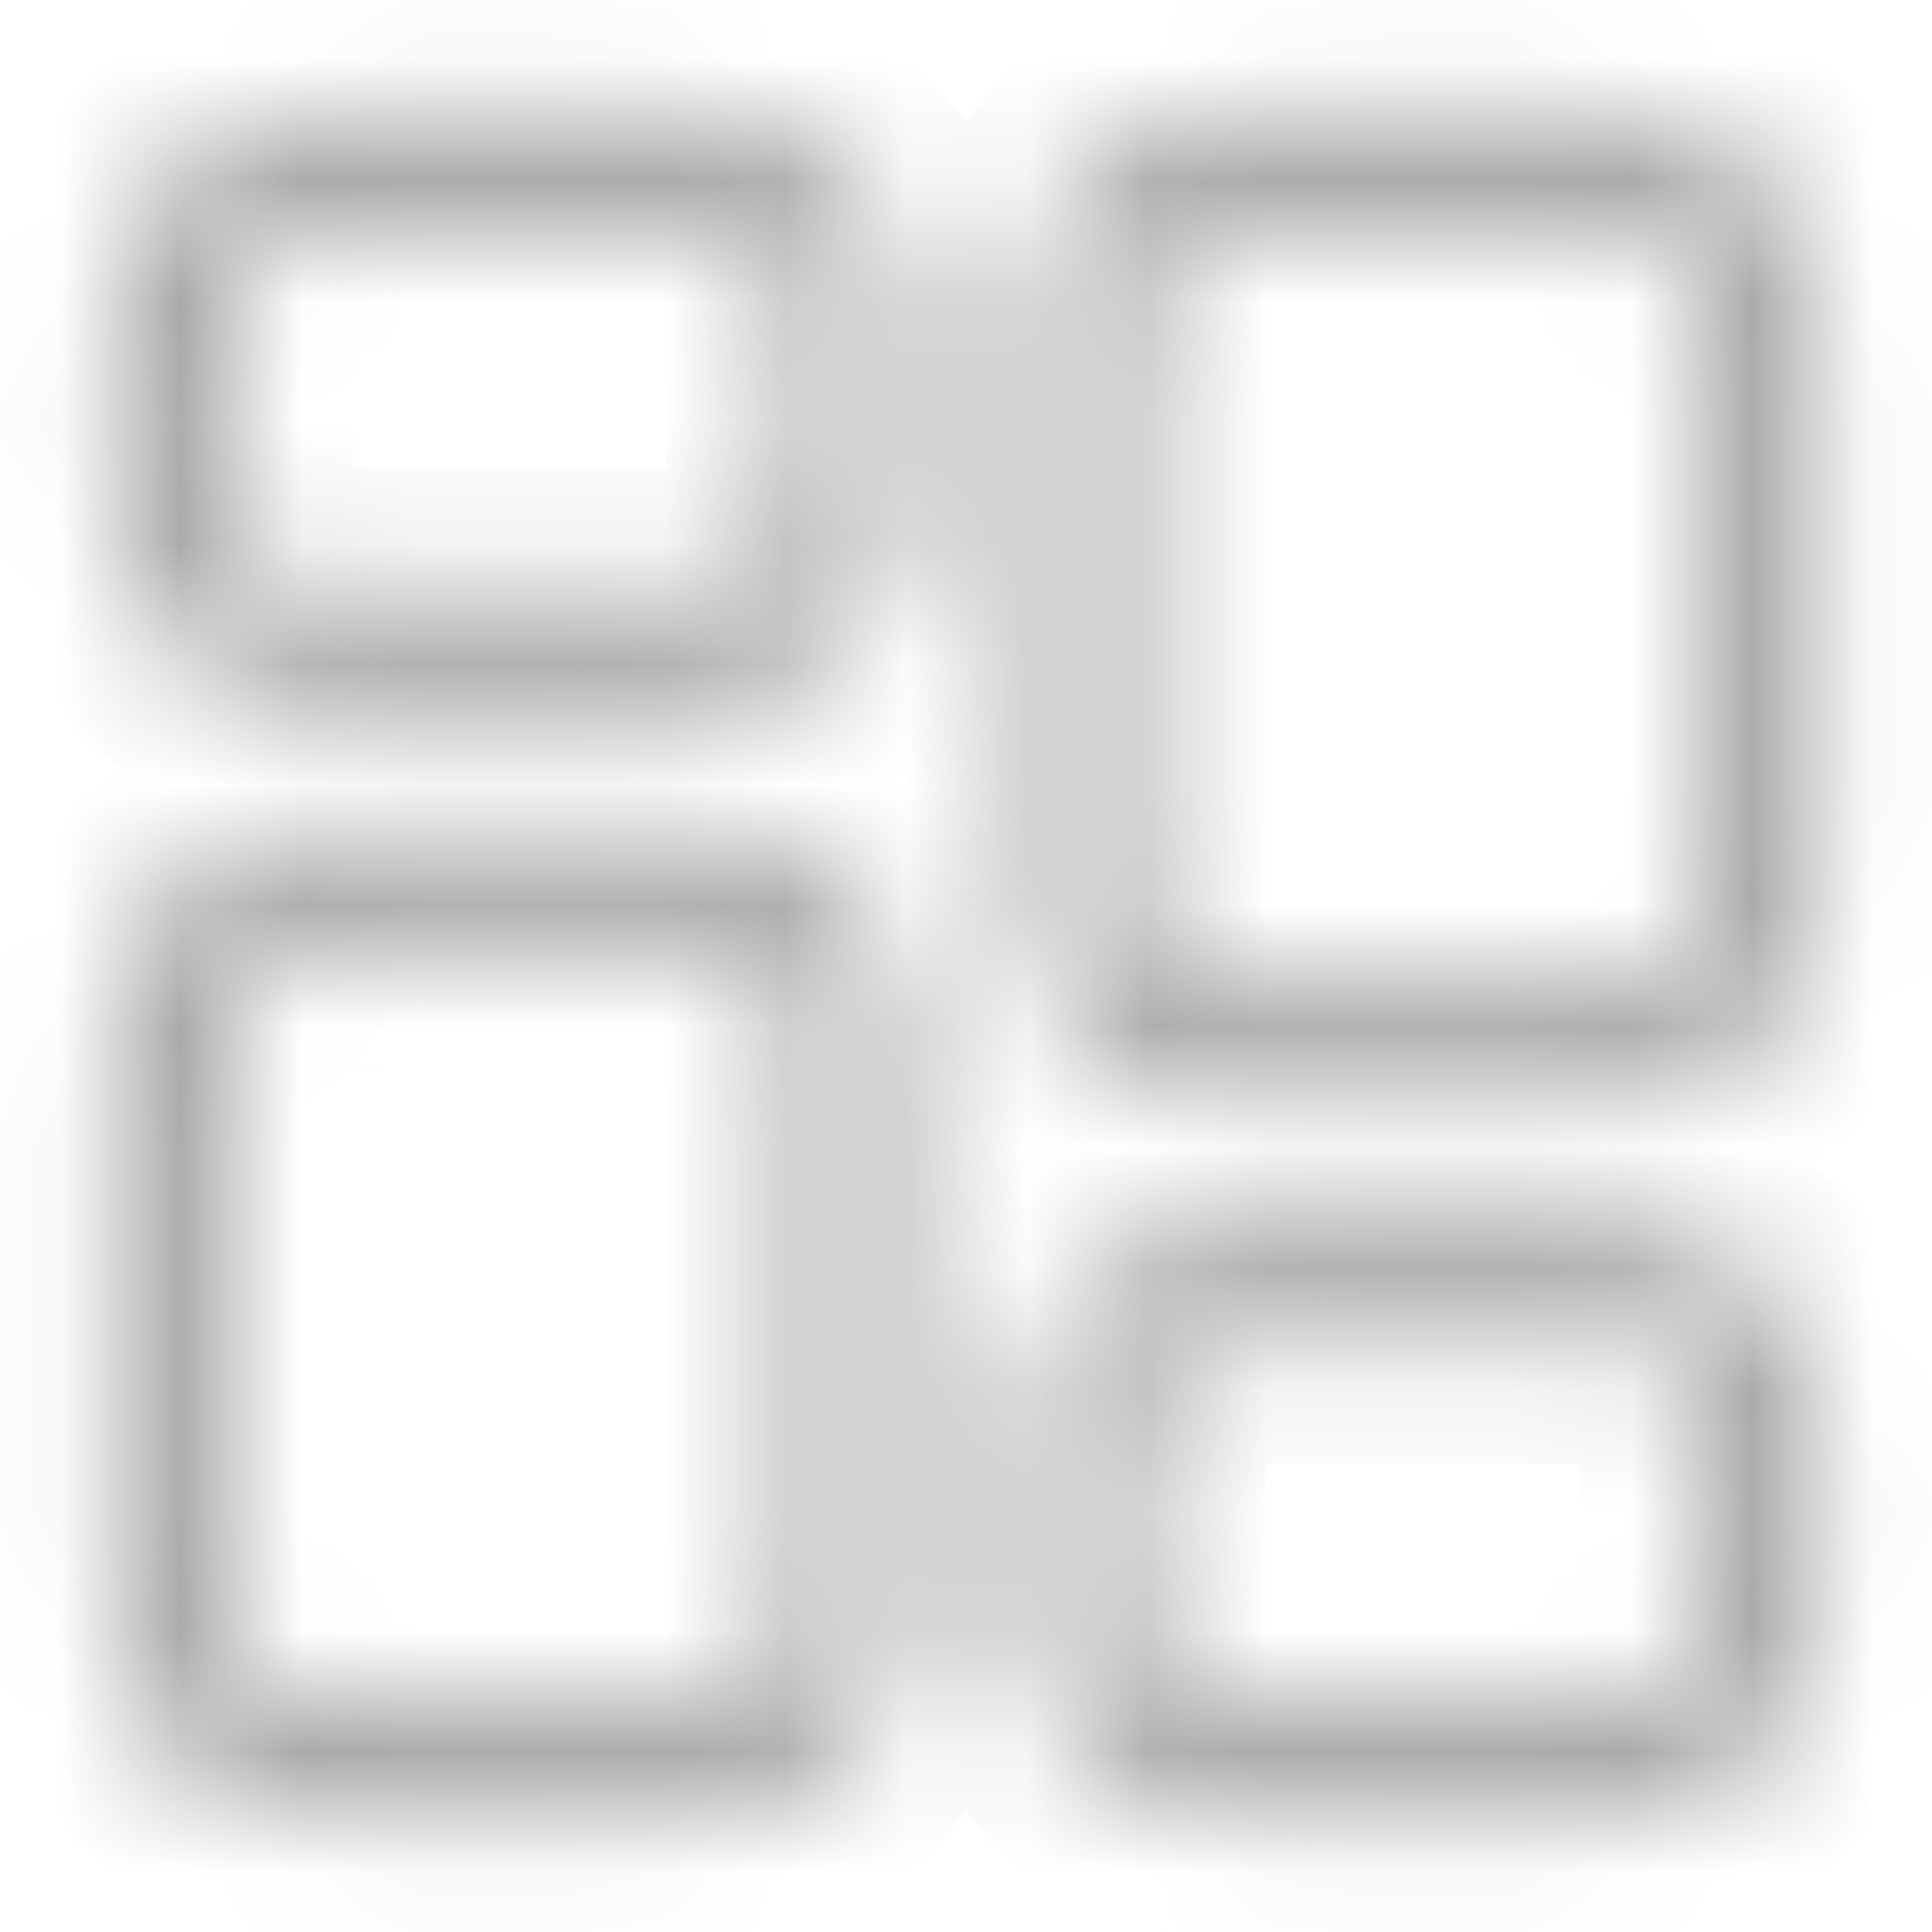 <svg width="16" height="16" viewBox="0 0 16 16" fill="none" xmlns="http://www.w3.org/2000/svg">
<mask id="path-1-inside-1_12917_16777" fill="white">
<path d="M13.106 9.15H10.451C9.13 9.15 8.492 8.539 8.492 7.277V2.808C8.492 1.546 9.137 0.935 10.451 0.935H13.106C14.427 0.935 15.065 1.546 15.065 2.808V7.277C15.065 8.539 14.421 9.15 13.106 9.15ZM10.451 1.921C9.616 1.921 9.478 2.144 9.478 2.808V7.277C9.478 7.941 9.616 8.164 10.451 8.164H13.106C13.941 8.164 14.079 7.941 14.079 7.277V2.808C14.079 2.144 13.941 1.921 13.106 1.921H10.451Z"/>
<path d="M13.106 15.065H10.451C9.13 15.065 8.492 14.454 8.492 13.192V12.009C8.492 10.747 9.137 10.136 10.451 10.136H13.106C14.427 10.136 15.065 10.747 15.065 12.009V13.192C15.065 14.454 14.421 15.065 13.106 15.065ZM10.451 11.122C9.616 11.122 9.478 11.345 9.478 12.009V13.192C9.478 13.856 9.616 14.079 10.451 14.079H13.106C13.941 14.079 14.079 13.856 14.079 13.192V12.009C14.079 11.345 13.941 11.122 13.106 11.122H10.451Z"/>
<path d="M5.548 15.065H2.893C1.572 15.065 0.935 14.454 0.935 13.192V8.723C0.935 7.461 1.579 6.85 2.893 6.85H5.548C6.869 6.85 7.507 7.461 7.507 8.723V13.192C7.507 14.454 6.863 15.065 5.548 15.065ZM2.893 7.836C2.058 7.836 1.92 8.059 1.92 8.723V13.192C1.92 13.856 2.058 14.079 2.893 14.079H5.548C6.383 14.079 6.521 13.856 6.521 13.192V8.723C6.521 8.059 6.383 7.836 5.548 7.836H2.893Z"/>
<path d="M5.548 5.864H2.893C1.572 5.864 0.935 5.253 0.935 3.991V2.808C0.935 1.546 1.579 0.935 2.893 0.935H5.548C6.869 0.935 7.507 1.546 7.507 2.808V3.991C7.507 5.253 6.863 5.864 5.548 5.864ZM2.893 1.921C2.058 1.921 1.92 2.144 1.92 2.808V3.991C1.92 4.655 2.058 4.878 2.893 4.878H5.548C6.383 4.878 6.521 4.655 6.521 3.991V2.808C6.521 2.144 6.383 1.921 5.548 1.921H2.893Z"/>
</mask>
<path d="M13.106 8.15H10.451V10.15H13.106V8.15ZM10.451 8.15C9.926 8.15 9.733 8.027 9.668 7.964C9.611 7.91 9.492 7.751 9.492 7.277H7.492C7.492 8.065 7.693 8.843 8.285 9.409C8.868 9.968 9.655 10.15 10.451 10.15V8.15ZM9.492 7.277V2.808H7.492V7.277H9.492ZM9.492 2.808C9.492 2.337 9.611 2.177 9.669 2.122C9.737 2.058 9.93 1.935 10.451 1.935V-0.065C9.657 -0.065 8.872 0.118 8.288 0.675C7.696 1.241 7.492 2.018 7.492 2.808H9.492ZM10.451 1.935H13.106V-0.065H10.451V1.935ZM13.106 1.935C13.631 1.935 13.824 2.058 13.889 2.121C13.946 2.175 14.065 2.334 14.065 2.808H16.065C16.065 2.02 15.864 1.243 15.272 0.676C14.689 0.118 13.902 -0.065 13.106 -0.065V1.935ZM14.065 2.808V7.277H16.065V2.808H14.065ZM14.065 7.277C14.065 7.749 13.946 7.908 13.888 7.963C13.82 8.028 13.627 8.15 13.106 8.15V10.15C13.9 10.15 14.685 9.967 15.269 9.41C15.861 8.845 16.065 8.068 16.065 7.277H14.065ZM10.451 0.921C10.037 0.921 9.4 0.953 8.945 1.408C8.482 1.871 8.478 2.504 8.478 2.808H10.478C10.478 2.741 10.48 2.692 10.483 2.657C10.486 2.621 10.489 2.608 10.488 2.611C10.487 2.615 10.481 2.642 10.46 2.683C10.439 2.726 10.406 2.776 10.359 2.823C10.312 2.869 10.265 2.9 10.229 2.919C10.194 2.936 10.175 2.94 10.181 2.938C10.187 2.937 10.21 2.932 10.258 2.928C10.305 2.924 10.368 2.921 10.451 2.921V0.921ZM8.478 2.808V7.277H10.478V2.808H8.478ZM8.478 7.277C8.478 7.581 8.482 8.214 8.945 8.677C9.4 9.132 10.037 9.164 10.451 9.164V7.164C10.368 7.164 10.305 7.162 10.258 7.157C10.21 7.153 10.187 7.148 10.181 7.147C10.175 7.145 10.194 7.149 10.229 7.167C10.265 7.185 10.312 7.216 10.359 7.263C10.406 7.31 10.439 7.359 10.46 7.402C10.481 7.443 10.487 7.471 10.488 7.474C10.489 7.477 10.486 7.464 10.483 7.428C10.48 7.393 10.478 7.344 10.478 7.277H8.478ZM10.451 9.164H13.106V7.164H10.451V9.164ZM13.106 9.164C13.521 9.164 14.157 9.132 14.613 8.677C15.075 8.214 15.079 7.581 15.079 7.277H13.079C13.079 7.344 13.077 7.393 13.074 7.428C13.071 7.464 13.068 7.477 13.069 7.474C13.07 7.471 13.076 7.443 13.097 7.402C13.118 7.359 13.151 7.31 13.198 7.263C13.245 7.216 13.292 7.185 13.329 7.167C13.363 7.149 13.382 7.145 13.377 7.147C13.37 7.148 13.347 7.153 13.299 7.157C13.252 7.162 13.189 7.164 13.106 7.164V9.164ZM15.079 7.277V2.808H13.079V7.277H15.079ZM15.079 2.808C15.079 2.504 15.075 1.871 14.613 1.408C14.157 0.953 13.521 0.921 13.106 0.921V2.921C13.189 2.921 13.252 2.924 13.299 2.928C13.347 2.932 13.37 2.937 13.377 2.938C13.382 2.94 13.363 2.936 13.329 2.919C13.292 2.9 13.245 2.869 13.198 2.823C13.151 2.776 13.118 2.726 13.097 2.683C13.076 2.642 13.07 2.615 13.069 2.611C13.068 2.608 13.071 2.621 13.074 2.657C13.077 2.692 13.079 2.741 13.079 2.808H15.079ZM13.106 0.921H10.451V2.921H13.106V0.921ZM13.106 14.065H10.451V16.065H13.106V14.065ZM10.451 14.065C9.926 14.065 9.733 13.942 9.668 13.879C9.611 13.825 9.492 13.666 9.492 13.192H7.492C7.492 13.98 7.693 14.758 8.285 15.324C8.868 15.883 9.655 16.065 10.451 16.065V14.065ZM9.492 13.192V12.009H7.492V13.192H9.492ZM9.492 12.009C9.492 11.538 9.611 11.378 9.669 11.323C9.737 11.258 9.93 11.136 10.451 11.136V9.136C9.657 9.136 8.872 9.319 8.288 9.876C7.696 10.441 7.492 11.219 7.492 12.009H9.492ZM10.451 11.136H13.106V9.136H10.451V11.136ZM13.106 11.136C13.631 11.136 13.824 11.259 13.889 11.322C13.946 11.376 14.065 11.535 14.065 12.009H16.065C16.065 11.221 15.864 10.444 15.272 9.877C14.689 9.319 13.902 9.136 13.106 9.136V11.136ZM14.065 12.009V13.192H16.065V12.009H14.065ZM14.065 13.192C14.065 13.663 13.946 13.823 13.888 13.878C13.82 13.943 13.627 14.065 13.106 14.065V16.065C13.9 16.065 14.685 15.882 15.269 15.325C15.861 14.76 16.065 13.982 16.065 13.192H14.065ZM10.451 10.122C10.037 10.122 9.4 10.154 8.945 10.609C8.482 11.072 8.478 11.705 8.478 12.009H10.478C10.478 11.942 10.48 11.893 10.483 11.858C10.486 11.822 10.489 11.809 10.488 11.812C10.487 11.816 10.481 11.843 10.46 11.884C10.439 11.927 10.406 11.977 10.359 12.024C10.312 12.07 10.265 12.101 10.229 12.119C10.194 12.137 10.175 12.141 10.181 12.139C10.187 12.138 10.21 12.133 10.258 12.129C10.305 12.125 10.368 12.122 10.451 12.122V10.122ZM8.478 12.009V13.192H10.478V12.009H8.478ZM8.478 13.192C8.478 13.496 8.482 14.129 8.945 14.592C9.4 15.047 10.037 15.079 10.451 15.079V13.079C10.368 13.079 10.305 13.076 10.258 13.072C10.21 13.068 10.187 13.063 10.181 13.062C10.175 13.06 10.194 13.064 10.229 13.082C10.265 13.1 10.312 13.131 10.359 13.177C10.406 13.225 10.439 13.274 10.46 13.317C10.481 13.358 10.487 13.385 10.488 13.389C10.489 13.392 10.486 13.379 10.483 13.343C10.48 13.308 10.478 13.259 10.478 13.192H8.478ZM10.451 15.079H13.106V13.079H10.451V15.079ZM13.106 15.079C13.521 15.079 14.157 15.047 14.613 14.592C15.075 14.129 15.079 13.496 15.079 13.192H13.079C13.079 13.259 13.077 13.308 13.074 13.343C13.071 13.379 13.068 13.392 13.069 13.389C13.07 13.385 13.076 13.358 13.097 13.317C13.118 13.274 13.151 13.225 13.198 13.177C13.245 13.131 13.292 13.1 13.329 13.082C13.363 13.064 13.382 13.06 13.377 13.062C13.37 13.063 13.347 13.068 13.299 13.072C13.252 13.076 13.189 13.079 13.106 13.079V15.079ZM15.079 13.192V12.009H13.079V13.192H15.079ZM15.079 12.009C15.079 11.705 15.075 11.072 14.613 10.609C14.157 10.154 13.521 10.122 13.106 10.122V12.122C13.189 12.122 13.252 12.125 13.299 12.129C13.347 12.133 13.37 12.138 13.377 12.139C13.382 12.141 13.363 12.137 13.329 12.119C13.292 12.101 13.245 12.07 13.198 12.024C13.151 11.977 13.118 11.927 13.097 11.884C13.076 11.843 13.07 11.816 13.069 11.812C13.068 11.809 13.071 11.822 13.074 11.858C13.077 11.893 13.079 11.942 13.079 12.009H15.079ZM13.106 10.122H10.451V12.122H13.106V10.122ZM5.548 14.065H2.893V16.065H5.548V14.065ZM2.893 14.065C2.368 14.065 2.175 13.942 2.11 13.879C2.053 13.825 1.935 13.666 1.935 13.192H-0.065C-0.065 13.98 0.135 14.758 0.727 15.324C1.31 15.883 2.097 16.065 2.893 16.065V14.065ZM1.935 13.192V8.723H-0.065V13.192H1.935ZM1.935 8.723C1.935 8.252 2.053 8.092 2.111 8.037C2.179 7.972 2.372 7.85 2.893 7.85V5.85C2.099 5.85 1.314 6.033 0.73 6.59C0.138 7.155 -0.065 7.933 -0.065 8.723H1.935ZM2.893 7.85H5.548V5.85H2.893V7.85ZM5.548 7.85C6.073 7.85 6.266 7.973 6.331 8.036C6.388 8.09 6.507 8.249 6.507 8.723H8.507C8.507 7.935 8.306 7.157 7.714 6.591C7.131 6.032 6.344 5.85 5.548 5.85V7.85ZM6.507 8.723V13.192H8.507V8.723H6.507ZM6.507 13.192C6.507 13.663 6.388 13.823 6.33 13.878C6.263 13.943 6.069 14.065 5.548 14.065V16.065C6.342 16.065 7.127 15.882 7.711 15.325C8.303 14.76 8.507 13.982 8.507 13.192H6.507ZM2.893 6.836C2.479 6.836 1.842 6.868 1.387 7.323C0.924 7.786 0.92 8.419 0.92 8.723H2.92C2.92 8.656 2.922 8.607 2.925 8.572C2.928 8.536 2.931 8.523 2.93 8.526C2.929 8.53 2.923 8.557 2.902 8.598C2.881 8.641 2.848 8.691 2.801 8.738C2.754 8.784 2.707 8.815 2.671 8.833C2.637 8.851 2.617 8.855 2.623 8.853C2.629 8.852 2.652 8.847 2.7 8.843C2.747 8.839 2.81 8.836 2.893 8.836V6.836ZM0.92 8.723V13.192H2.92V8.723H0.92ZM0.92 13.192C0.92 13.496 0.924 14.129 1.387 14.592C1.842 15.047 2.479 15.079 2.893 15.079V13.079C2.81 13.079 2.747 13.076 2.7 13.072C2.652 13.068 2.629 13.063 2.623 13.062C2.617 13.06 2.637 13.064 2.671 13.082C2.707 13.1 2.754 13.131 2.801 13.177C2.848 13.225 2.881 13.274 2.902 13.317C2.923 13.358 2.929 13.385 2.93 13.389C2.931 13.392 2.928 13.379 2.925 13.343C2.922 13.308 2.92 13.259 2.92 13.192H0.92ZM2.893 15.079H5.548V13.079H2.893V15.079ZM5.548 15.079C5.963 15.079 6.599 15.047 7.055 14.592C7.518 14.129 7.521 13.496 7.521 13.192H5.521C5.521 13.259 5.519 13.308 5.516 13.343C5.513 13.379 5.51 13.392 5.511 13.389C5.512 13.385 5.518 13.358 5.539 13.317C5.56 13.274 5.593 13.225 5.64 13.177C5.687 13.131 5.734 13.1 5.771 13.082C5.805 13.064 5.824 13.06 5.819 13.062C5.812 13.063 5.789 13.068 5.741 13.072C5.694 13.076 5.631 13.079 5.548 13.079V15.079ZM7.521 13.192V8.723H5.521V13.192H7.521ZM7.521 8.723C7.521 8.419 7.518 7.786 7.055 7.323C6.599 6.868 5.963 6.836 5.548 6.836V8.836C5.631 8.836 5.694 8.839 5.741 8.843C5.789 8.847 5.812 8.852 5.819 8.853C5.824 8.855 5.805 8.851 5.771 8.833C5.734 8.815 5.687 8.784 5.64 8.738C5.593 8.691 5.56 8.641 5.539 8.598C5.518 8.557 5.512 8.53 5.511 8.526C5.51 8.523 5.513 8.536 5.516 8.572C5.519 8.607 5.521 8.656 5.521 8.723H7.521ZM5.548 6.836H2.893V8.836H5.548V6.836ZM5.548 4.864H2.893V6.864H5.548V4.864ZM2.893 4.864C2.368 4.864 2.175 4.741 2.11 4.678C2.053 4.624 1.935 4.465 1.935 3.991H-0.065C-0.065 4.779 0.135 5.557 0.727 6.123C1.31 6.682 2.097 6.864 2.893 6.864V4.864ZM1.935 3.991V2.808H-0.065V3.991H1.935ZM1.935 2.808C1.935 2.337 2.053 2.177 2.111 2.122C2.179 2.058 2.372 1.935 2.893 1.935V-0.065C2.099 -0.065 1.314 0.118 0.73 0.675C0.138 1.241 -0.065 2.018 -0.065 2.808H1.935ZM2.893 1.935H5.548V-0.065H2.893V1.935ZM5.548 1.935C6.073 1.935 6.266 2.058 6.331 2.121C6.388 2.175 6.507 2.334 6.507 2.808H8.507C8.507 2.02 8.306 1.243 7.714 0.676C7.131 0.118 6.344 -0.065 5.548 -0.065V1.935ZM6.507 2.808V3.991H8.507V2.808H6.507ZM6.507 3.991C6.507 4.462 6.388 4.622 6.33 4.677C6.263 4.742 6.069 4.864 5.548 4.864V6.864C6.342 6.864 7.127 6.681 7.711 6.124C8.303 5.559 8.507 4.782 8.507 3.991H6.507ZM2.893 0.921C2.479 0.921 1.842 0.953 1.387 1.408C0.924 1.871 0.92 2.504 0.92 2.808H2.92C2.92 2.741 2.922 2.692 2.925 2.657C2.928 2.621 2.931 2.608 2.93 2.611C2.929 2.615 2.923 2.642 2.902 2.683C2.881 2.726 2.848 2.776 2.801 2.823C2.754 2.869 2.707 2.9 2.671 2.919C2.637 2.936 2.617 2.94 2.623 2.938C2.629 2.937 2.652 2.932 2.7 2.928C2.747 2.924 2.81 2.921 2.893 2.921V0.921ZM0.92 2.808V3.991H2.92V2.808H0.92ZM0.92 3.991C0.92 4.295 0.924 4.928 1.387 5.391C1.842 5.846 2.479 5.878 2.893 5.878V3.878C2.81 3.878 2.747 3.875 2.7 3.871C2.652 3.867 2.629 3.862 2.623 3.861C2.617 3.859 2.637 3.863 2.671 3.881C2.707 3.899 2.754 3.93 2.801 3.977C2.848 4.024 2.881 4.073 2.902 4.116C2.923 4.157 2.929 4.184 2.93 4.188C2.931 4.191 2.928 4.178 2.925 4.142C2.922 4.107 2.92 4.058 2.92 3.991H0.92ZM2.893 5.878H5.548V3.878H2.893V5.878ZM5.548 5.878C5.963 5.878 6.599 5.846 7.055 5.391C7.518 4.928 7.521 4.295 7.521 3.991H5.521C5.521 4.058 5.519 4.107 5.516 4.142C5.513 4.178 5.51 4.191 5.511 4.188C5.512 4.184 5.518 4.157 5.539 4.116C5.56 4.073 5.593 4.024 5.64 3.977C5.687 3.93 5.734 3.899 5.771 3.881C5.805 3.863 5.824 3.859 5.819 3.861C5.812 3.862 5.789 3.867 5.741 3.871C5.694 3.875 5.631 3.878 5.548 3.878V5.878ZM7.521 3.991V2.808H5.521V3.991H7.521ZM7.521 2.808C7.521 2.504 7.518 1.871 7.055 1.408C6.599 0.953 5.963 0.921 5.548 0.921V2.921C5.631 2.921 5.694 2.924 5.741 2.928C5.789 2.932 5.812 2.937 5.819 2.938C5.824 2.94 5.805 2.936 5.771 2.919C5.734 2.9 5.687 2.869 5.64 2.823C5.593 2.776 5.56 2.726 5.539 2.683C5.518 2.642 5.512 2.615 5.511 2.611C5.51 2.608 5.513 2.621 5.516 2.657C5.519 2.692 5.521 2.741 5.521 2.808H7.521ZM5.548 0.921H2.893V2.921H5.548V0.921Z" fill="#A6A6A6" mask="url(#path-1-inside-1_12917_16777)"/>
</svg>
